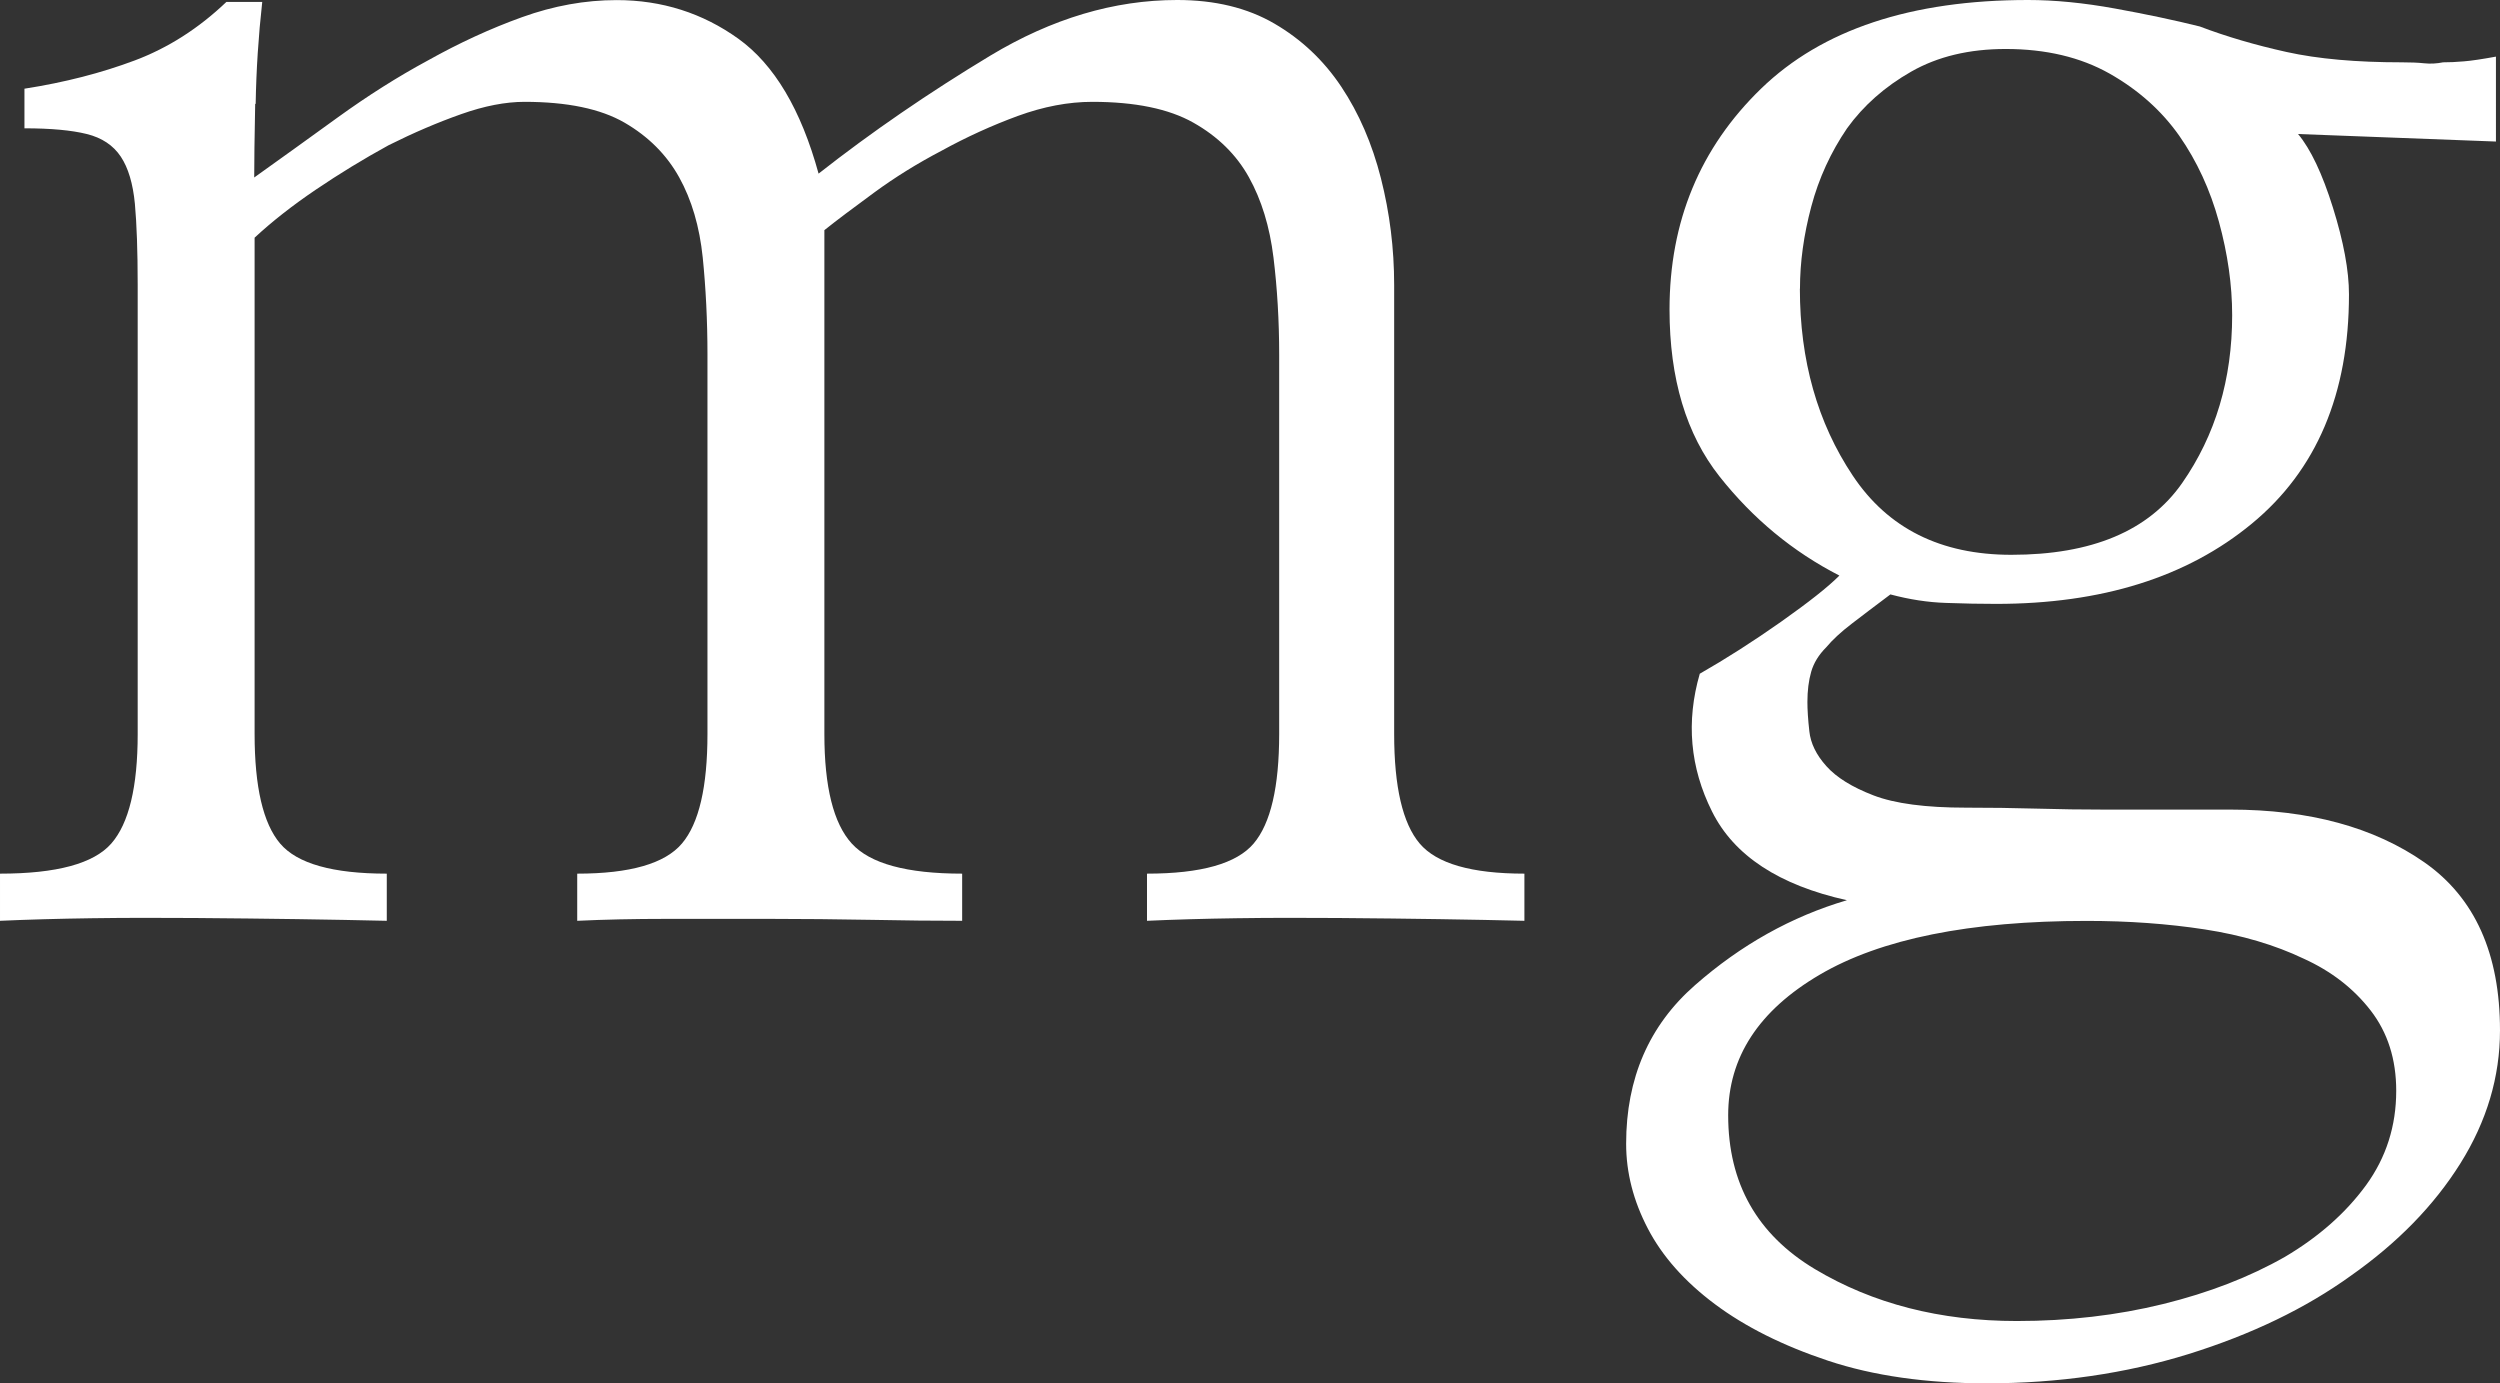 <?xml version="1.0" encoding="UTF-8"?>
<svg id="Layer_1" data-name="Layer 1" xmlns="http://www.w3.org/2000/svg" viewBox="0 0 258.74 143.17">
  <rect x="0" y="0" width="258.74" height="143.17" fill="#333333" stroke="none"/>
  <defs>
    <style>
      .cls-1 {
        fill: #fff;
      }
    </style>
  </defs>
  <path class="cls-1" d="M26.41,10.75c-.07,3.52-.1,6.05-.1,7.62,2.73-1.95,5.63-4.03,8.69-6.25,3.06-2.21,6.15-4.17,9.28-5.86,3.25-1.82,6.51-3.32,9.77-4.49C57.3,.6,60.56,.01,63.82,.01c4.69,0,8.89,1.34,12.6,4,3.71,2.67,6.48,7.32,8.3,13.96,5.47-4.3,11.39-8.36,17.77-12.21,6.38-3.84,12.82-5.76,19.34-5.76,3.91,0,7.26,.81,10.06,2.44,2.8,1.63,5.11,3.81,6.93,6.54,1.82,2.73,3.19,5.89,4.1,9.47s1.37,7.26,1.37,11.04v46.48c0,5.47,.88,9.25,2.64,11.33s5.37,3.12,10.84,3.12v4.88c-5.34-.13-11.75-.23-19.24-.29s-14.1,.03-19.82,.29v-4.88c5.6,0,9.28-1.04,11.04-3.12s2.64-5.86,2.64-11.33V36.71c0-3.52-.2-6.87-.59-10.06-.39-3.19-1.24-5.96-2.54-8.3-1.3-2.34-3.22-4.23-5.76-5.66-2.54-1.43-6.02-2.15-10.45-2.15-2.48,0-5.05,.49-7.71,1.46-2.67,.98-5.31,2.18-7.91,3.61-2.48,1.3-4.79,2.73-6.93,4.3s-3.88,2.87-5.18,3.91v52.15c0,5.47,.94,9.25,2.83,11.33s5.69,3.12,11.43,3.12v4.88c-2.87,0-6.02-.03-9.47-.1-3.45-.06-6.93-.1-10.45-.1h-10.64c-3.45,0-6.54,.07-9.28,.2v-4.88c5.47,0,9.08-1.04,10.84-3.12s2.64-5.86,2.64-11.33V36.71c0-3.52-.17-6.87-.49-10.06-.33-3.19-1.14-5.96-2.44-8.3-1.3-2.34-3.19-4.23-5.66-5.66-2.48-1.43-5.93-2.15-10.35-2.15-1.95,0-4.14,.42-6.54,1.27-2.41,.85-4.92,1.92-7.52,3.22-2.61,1.43-5.11,2.96-7.52,4.59s-4.53,3.29-6.35,4.98v51.37c0,5.47,.88,9.25,2.64,11.33,1.76,2.08,5.44,3.12,11.04,3.12v4.88c-5.6-.13-12.21-.23-19.82-.29-7.62-.06-14.36,.03-20.21,.29v-4.88c5.86,0,9.7-1.04,11.52-3.12,1.82-2.08,2.73-5.86,2.73-11.33V29.49c0-3.52-.1-6.31-.29-8.4-.2-2.08-.68-3.71-1.46-4.88s-1.95-1.95-3.52-2.34-3.71-.59-6.45-.59v-4.1c4.17-.65,7.97-1.63,11.43-2.93,3.45-1.3,6.61-3.32,9.47-6.05h3.71c-.39,3.52-.62,7.03-.68,10.55h-.05Z"/>
  <path class="cls-1" d="M258.35,14.65l-20.51-.78c1.3,1.56,2.51,4.1,3.61,7.62,1.1,3.52,1.66,6.51,1.66,8.98,0,10.29-3.35,18.2-10.06,23.73-6.71,5.54-15.53,8.3-26.46,8.3-1.56,0-3.29-.03-5.18-.1-1.89-.06-3.81-.36-5.76-.88-1.56,1.17-2.9,2.18-4,3.03-1.11,.85-1.99,1.66-2.64,2.44-.78,.78-1.3,1.63-1.56,2.54-.26,.91-.39,1.95-.39,3.12,0,.78,.06,1.79,.2,3.03,.13,1.24,.71,2.44,1.76,3.61,1.04,1.17,2.67,2.18,4.88,3.03s5.4,1.27,9.57,1.27c2.47,0,4.91,.03,7.32,.1s4.72,.1,6.93,.1h13.09c8.2,0,14.91,1.83,20.12,5.47,5.21,3.65,7.81,9.44,7.81,17.38,0,4.82-1.37,9.41-4.1,13.77s-6.51,8.23-11.33,11.62c-4.69,3.38-10.29,6.08-16.8,8.11-6.51,2.02-13.48,3.03-20.9,3.03-6.25,0-11.72-.78-16.41-2.34s-8.59-3.52-11.72-5.86-5.44-4.95-6.93-7.81c-1.5-2.87-2.25-5.79-2.25-8.79,0-6.77,2.37-12.24,7.13-16.41,4.75-4.17,9.99-7.1,15.72-8.79-7.03-1.56-11.69-4.62-13.96-9.18-2.28-4.56-2.7-9.31-1.27-14.26,2.73-1.56,5.53-3.35,8.4-5.37,2.86-2.02,4.88-3.61,6.05-4.79-4.82-2.47-8.95-5.89-12.4-10.25s-5.18-10.12-5.18-17.29c0-9.11,3.16-16.73,9.47-22.85C188.57,3.06,197.79,0,209.9,0,212.63,0,215.63,.29,218.88,.88s6.18,1.21,8.79,1.86c2.73,1.04,5.73,1.92,8.98,2.64s7.23,1.07,11.91,1.07c.91,0,1.69,.03,2.34,.1,.65,.07,1.3,.03,1.95-.1,.65,0,1.37-.03,2.15-.1,.78-.06,1.89-.23,3.32-.49V14.65h.03Zm-79.49,100.78c0,7.03,2.99,12.33,8.98,15.92,5.99,3.58,12.96,5.37,20.9,5.37,5.34,0,10.38-.59,15.14-1.76,4.75-1.17,8.95-2.8,12.6-4.88,3.52-2.08,6.31-4.56,8.4-7.42,2.08-2.87,3.12-6.12,3.12-9.77,0-3.26-.88-6.02-2.64-8.3s-4.07-4.07-6.93-5.37c-3-1.43-6.42-2.44-10.25-3.03-3.84-.59-7.91-.88-12.21-.88-12.11,0-21.32,1.86-27.64,5.57-6.32,3.71-9.47,8.56-9.47,14.55h0Zm7.42-85.55c0,7.42,1.82,13.87,5.47,19.34,3.64,5.47,9.11,8.2,16.41,8.2,8.33,0,14.22-2.47,17.68-7.42,3.45-4.95,5.18-10.74,5.18-17.38,0-3.12-.46-6.35-1.37-9.67-.91-3.32-2.28-6.28-4.1-8.89-1.83-2.6-4.23-4.75-7.23-6.45-3-1.69-6.58-2.54-10.74-2.54-3.78,0-7.03,.78-9.77,2.34s-4.95,3.52-6.64,5.86c-1.69,2.48-2.93,5.18-3.71,8.11s-1.17,5.76-1.17,8.5h0Z"/>
</svg>